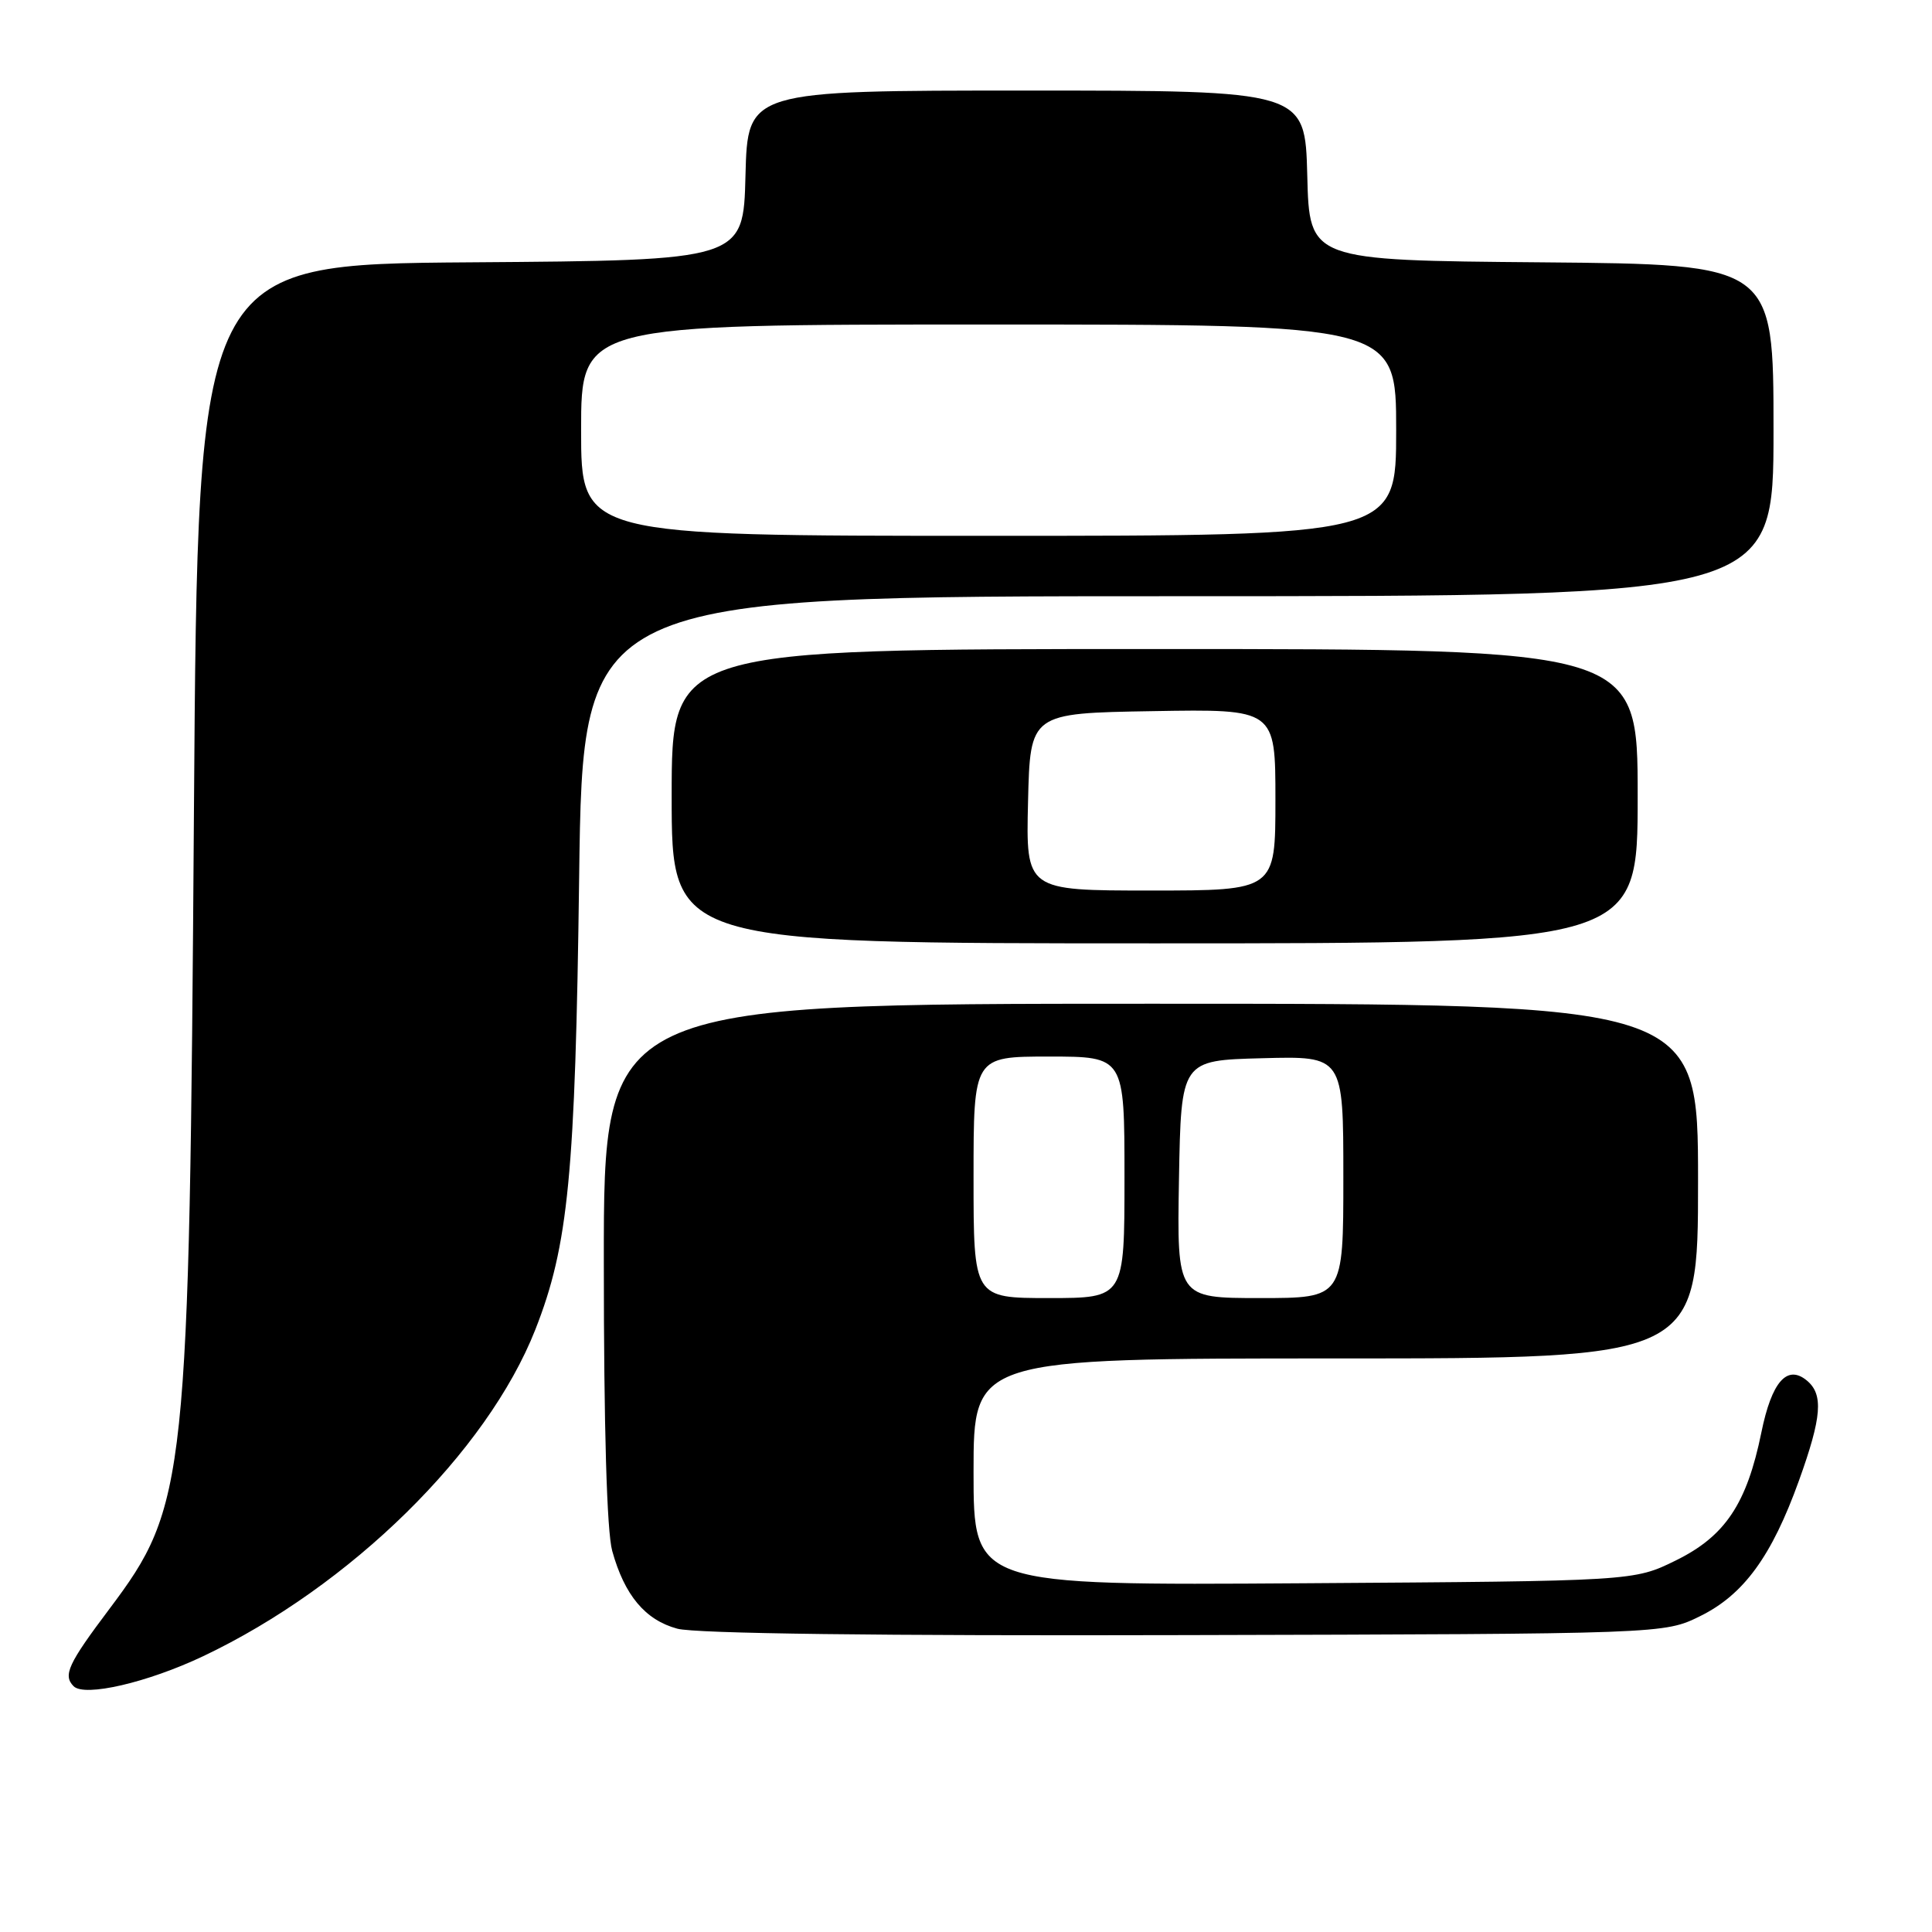 <?xml version="1.0" encoding="UTF-8" standalone="no"?>
<!DOCTYPE svg PUBLIC "-//W3C//DTD SVG 1.1//EN" "http://www.w3.org/Graphics/SVG/1.1/DTD/svg11.dtd" >
<svg xmlns="http://www.w3.org/2000/svg" xmlns:xlink="http://www.w3.org/1999/xlink" version="1.1" viewBox="0 0 256 256">
 <g >
 <path fill="currentColor"
d=" M 26.91 219.46 C 46.43 210.20 64.53 192.41 70.93 176.19 C 75.32 165.03 76.23 155.68 76.74 116.25 C 77.23 79.00 77.23 79.00 156.11 79.00 C 235.00 79.00 235.00 79.00 235.00 57.01 C 235.00 35.03 235.00 35.03 204.25 34.76 C 173.50 34.50 173.50 34.50 173.22 23.25 C 172.93 12.00 172.93 12.00 136.00 12.00 C 99.07 12.00 99.07 12.00 98.78 23.25 C 98.50 34.50 98.50 34.50 62.36 34.76 C 26.21 35.02 26.21 35.02 25.70 107.26 C 25.08 196.56 24.76 199.54 14.49 213.20 C 9.03 220.46 8.32 221.98 9.75 223.43 C 11.19 224.89 19.55 222.95 26.91 219.46 Z  M 225.27 214.15 C 231.05 211.31 234.76 206.22 238.37 196.19 C 241.40 187.77 241.64 184.77 239.42 182.93 C 236.80 180.76 234.76 183.08 233.39 189.81 C 231.46 199.27 228.59 203.56 222.05 206.77 C 216.50 209.50 216.50 209.50 172.75 209.79 C 129.00 210.08 129.00 210.08 129.00 195.04 C 129.00 180.00 129.00 180.00 177.00 180.00 C 225.00 180.00 225.00 180.00 225.00 156.50 C 225.00 133.00 225.00 133.00 152.50 133.00 C 80.00 133.00 80.00 133.00 80.01 167.25 C 80.01 189.22 80.41 202.93 81.12 205.50 C 82.75 211.38 85.49 214.66 89.75 215.81 C 92.13 216.46 116.66 216.77 157.00 216.66 C 220.50 216.50 220.50 216.50 225.27 214.15 Z  M 217.00 105.50 C 217.00 86.00 217.00 86.00 153.00 86.00 C 89.00 86.00 89.00 86.00 89.00 105.50 C 89.00 125.00 89.00 125.00 153.00 125.00 C 217.00 125.00 217.00 125.00 217.00 105.50 Z  M 77.00 57.00 C 77.00 43.00 77.00 43.00 131.00 43.00 C 185.00 43.00 185.00 43.00 185.00 57.00 C 185.00 71.00 185.00 71.00 131.00 71.00 C 77.00 71.00 77.00 71.00 77.00 57.00 Z  M 129.00 156.00 C 129.00 140.00 129.00 140.00 139.00 140.00 C 149.00 140.00 149.00 140.00 149.00 156.00 C 149.00 172.00 149.00 172.00 139.00 172.00 C 129.00 172.00 129.00 172.00 129.00 156.00 Z  M 156.22 156.25 C 156.50 140.50 156.50 140.50 167.25 140.22 C 178.00 139.93 178.00 139.93 178.00 155.97 C 178.00 172.00 178.00 172.00 166.97 172.00 C 155.95 172.00 155.95 172.00 156.22 156.25 Z  M 136.22 106.25 C 136.50 94.50 136.50 94.50 152.75 94.23 C 169.00 93.95 169.00 93.95 169.00 105.98 C 169.00 118.00 169.00 118.00 152.47 118.00 C 135.94 118.00 135.94 118.00 136.22 106.25 Z "/>
</g>
</svg>